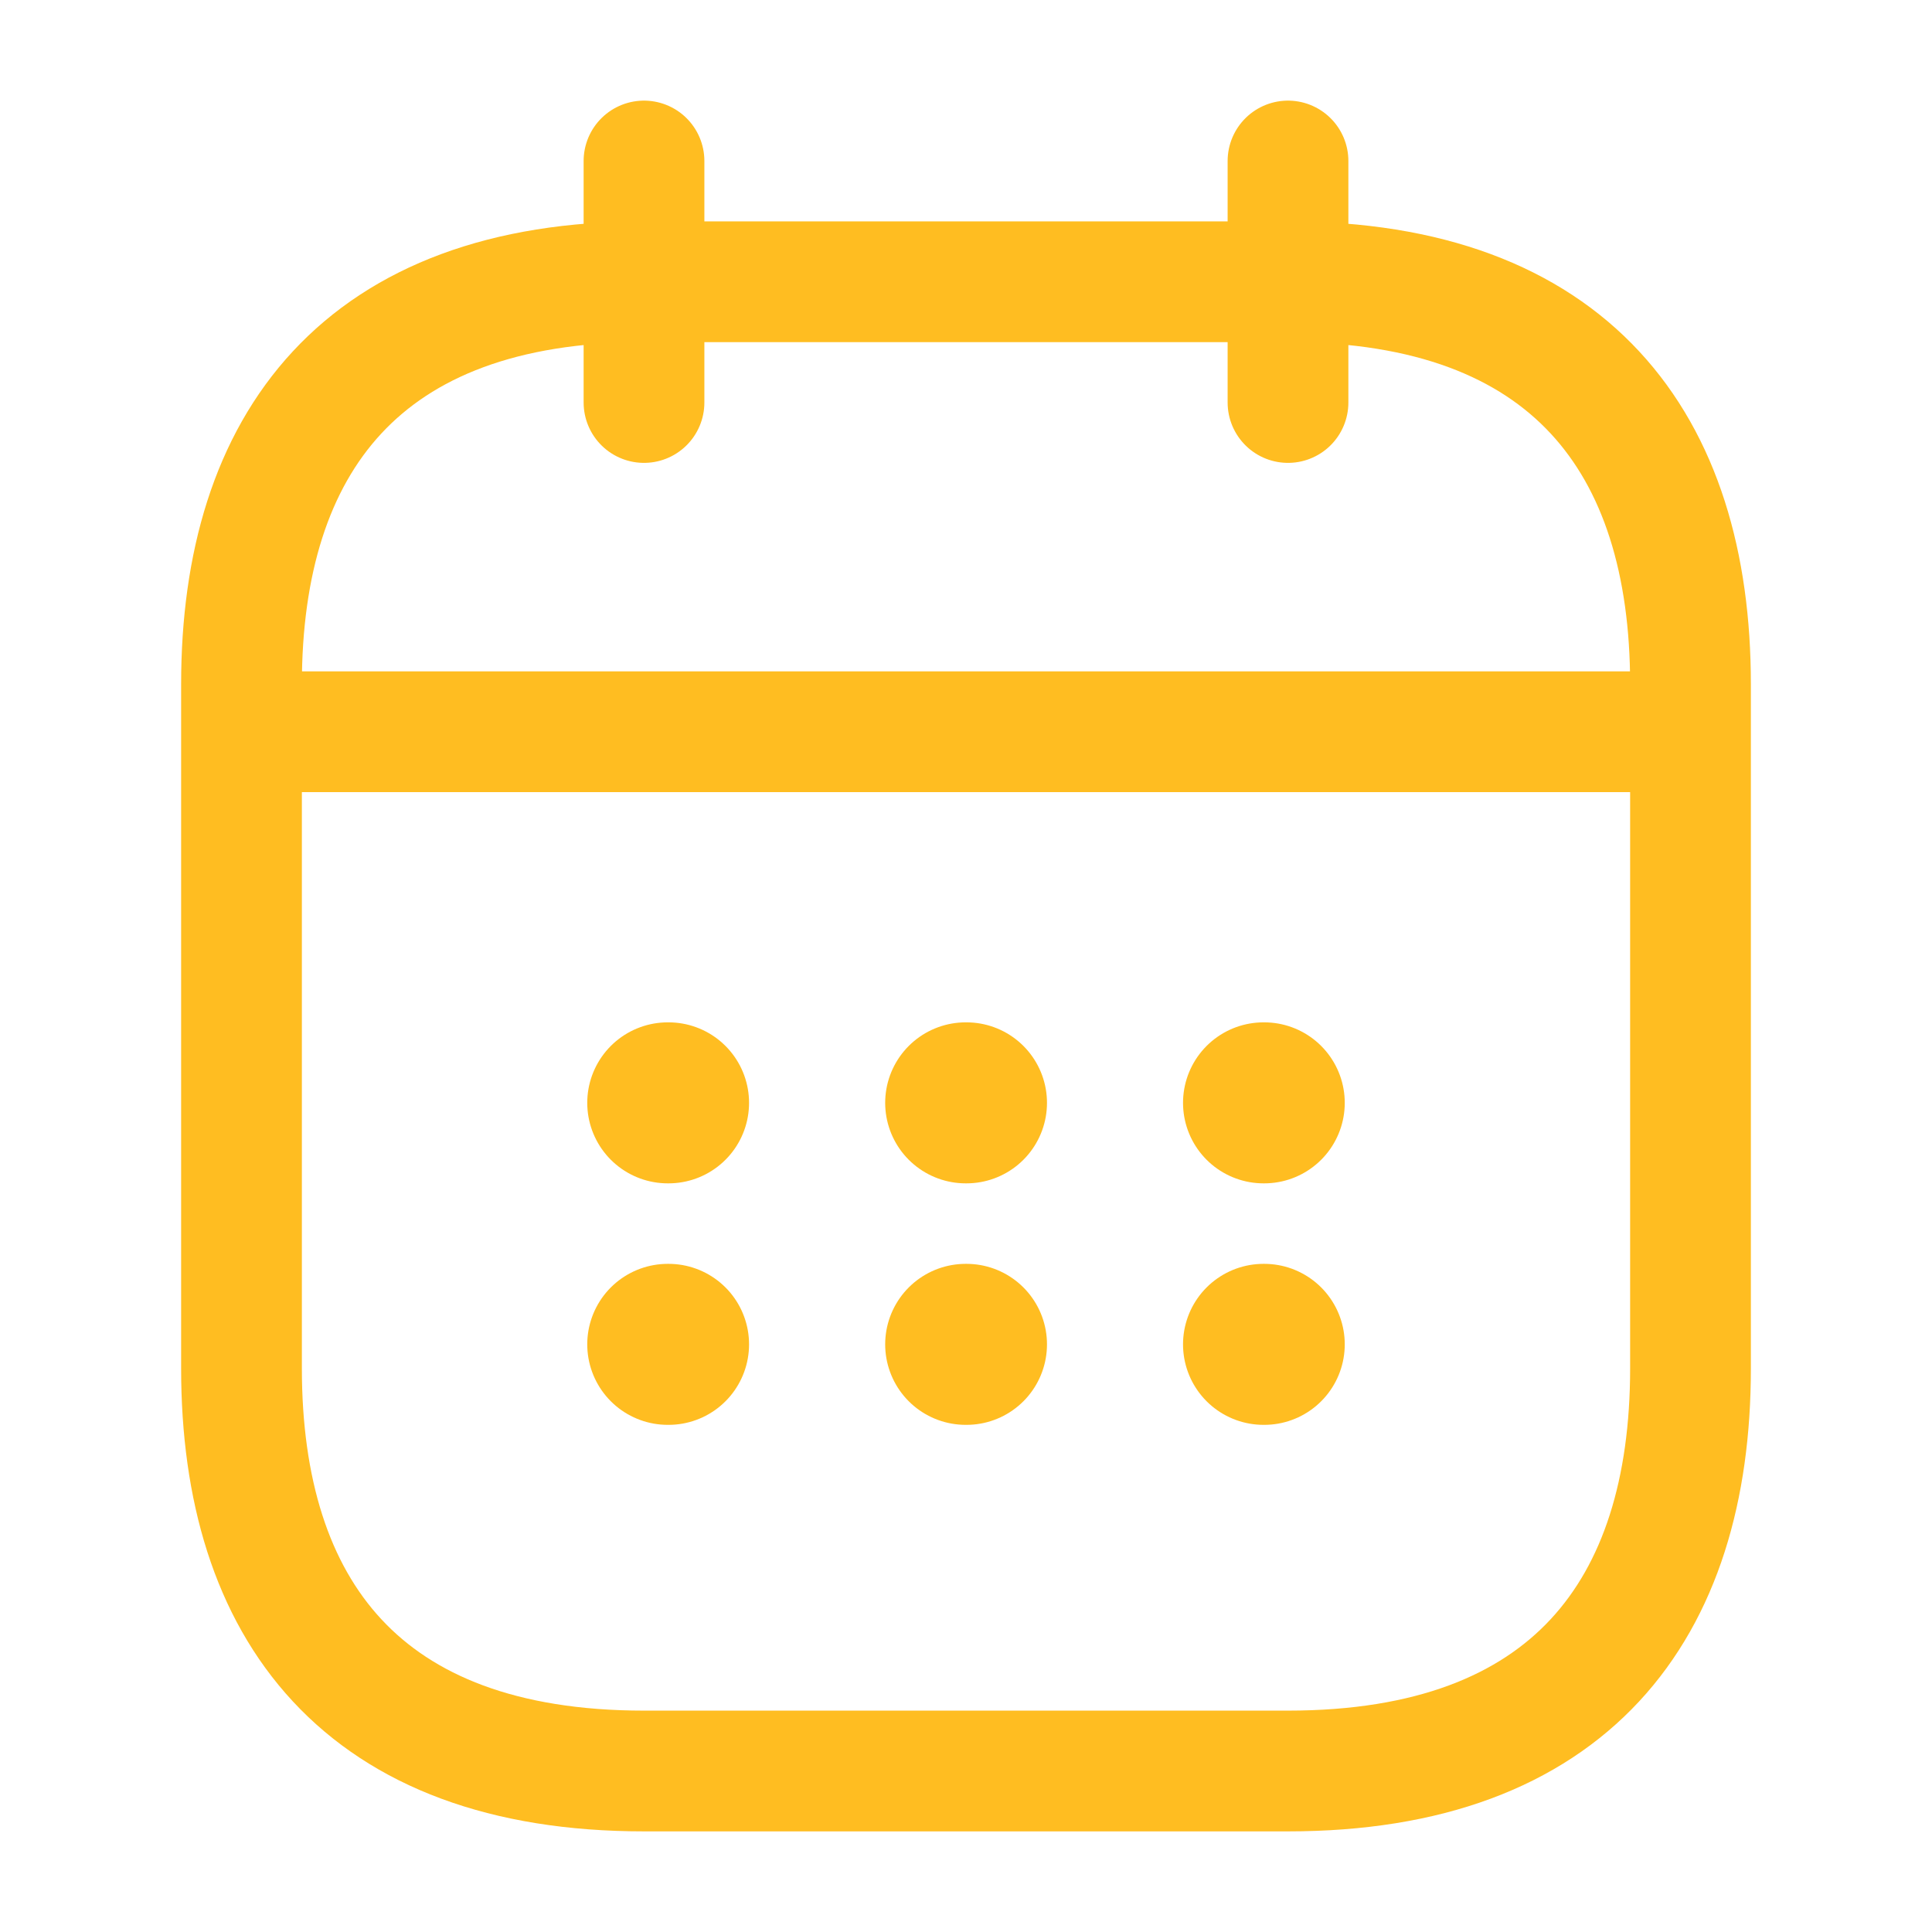 <svg width="24" height="24" viewBox="0 0 24 24" fill="none" xmlns="http://www.w3.org/2000/svg">
<path d="M8 2V5M16 2V5M3.5 9.09H20.5M21 8.5V17C21 20 19.5 22 16 22H8C4.5 22 3 20 3 17V8.5C3 5.5 4.5 3.5 8 3.5H16C19.5 3.5 21 5.5 21 8.5Z" stroke="#FFBD21" stroke-width="1.5" stroke-miterlimit="10" stroke-linecap="round" stroke-linejoin="round"/>
<path d="M15.696 13.7H15.705M15.696 16.7H15.705M11.996 13.7H12.006M11.996 16.7H12.006M8.295 13.7H8.305M8.295 16.7H8.305" stroke="#FFBD21" stroke-width="2" stroke-linecap="round" stroke-linejoin="round"/>
</svg>
